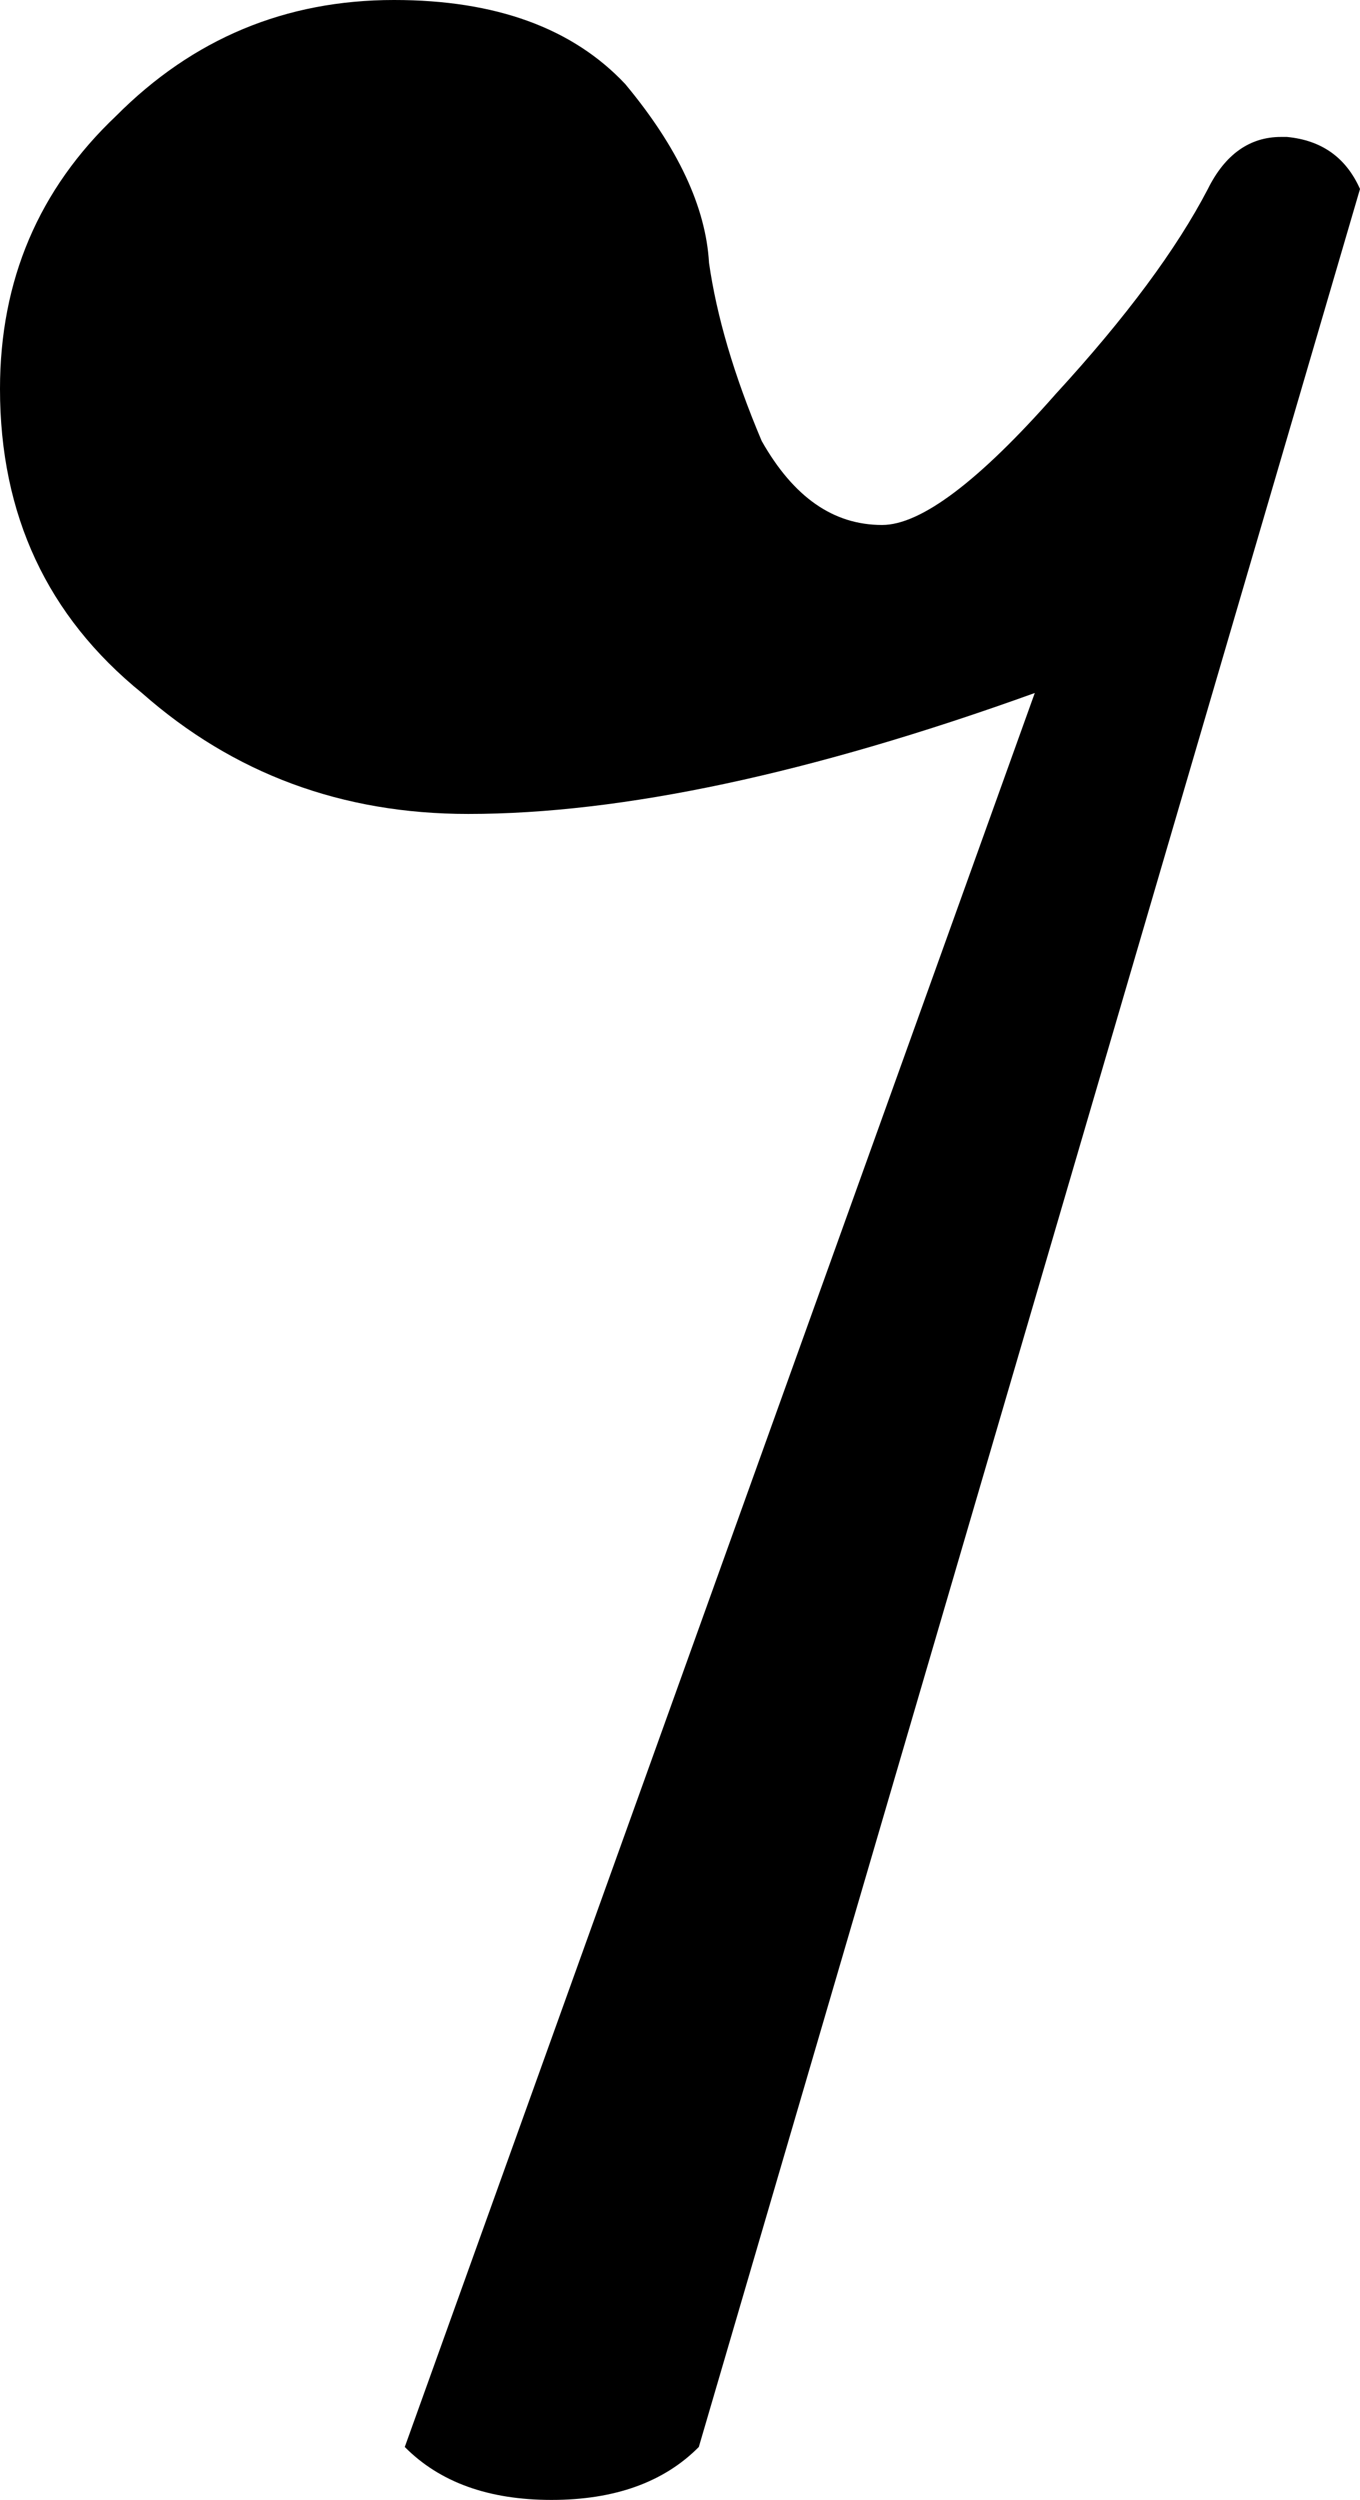 <?xml version="1.0" encoding="UTF-8" standalone="no"?>
<svg
   xmlns:dc="http://purl.org/dc/elements/1.1/"
   xmlns:cc="http://creativecommons.org/ns#"
   xmlns:rdf="http://www.w3.org/1999/02/22-rdf-syntax-ns#"
   xmlns:svg="http://www.w3.org/2000/svg"
   xmlns="http://www.w3.org/2000/svg"
   xmlns:sodipodi="http://sodipodi.sourceforge.net/DTD/sodipodi-0.dtd"
   xmlns:inkscape="http://www.inkscape.org/namespaces/inkscape"
   width="25.3"
   height="46.5"
   viewBox="0 0 25.3 46.5"
   version="1.2"
   id="svg4141"
   sodipodi:docname="eighth-rest.svg"
   inkscape:version="0.92.4 (5da689c313, 2019-01-14)">
  <defs
     id="defs4145" />
  <sodipodi:namedview
     pagecolor="#ffffff"
     bordercolor="#666666"
     borderopacity="1"
     objecttolerance="10"
     gridtolerance="10"
     guidetolerance="10"
     inkscape:pageopacity="0"
     inkscape:pageshadow="2"
     inkscape:window-width="1920"
     inkscape:window-height="1017"
     id="namedview4143"
     showgrid="false"
     inkscape:zoom="0.42828283"
     inkscape:cx="-1060.2433"
     inkscape:cy="124.57567"
     inkscape:window-x="-8"
     inkscape:window-y="-8"
     inkscape:window-maximized="1"
     inkscape:current-layer="svg4141"
     fit-margin-top="0"
     fit-margin-left="0"
     fit-margin-right="0"
     fit-margin-bottom="0" />
  <title
     id="title3931">Untitled-2</title>
  <desc
     id="desc3933">Generated by MuseScore 3.0.5</desc>
  <path
     class="Rest"
     d="m 7.33,0 c 1.89,0 3.32,0.521 4.3,1.562 0.98,1.177 1.5,2.287 1.56,3.328 0.14,0.98 0.46,2.084 0.98,3.313 0.59,1.042 1.33,1.562 2.24,1.562 0.72,0 1.8,-0.812 3.23,-2.437 1.31,-1.427 2.25,-2.698 2.83,-3.813 0.32,-0.645 0.78,-0.968 1.36,-0.968 h 0.11 c 0.65,0.062 1.1,0.385 1.36,0.968 l -12.3,42 C 12.35,46.172 11.43,46.5 10.26,46.5 9.09,46.5 8.18,46.172 7.53,45.515 L 19.25,12.89 c -4.16,1.5 -7.68,2.25 -10.54,2.25 -2.35,0 -4.37,-0.75 -6.07,-2.25 C 0.88,11.463 0,9.578 0,7.234 0,5.213 0.72,3.521 2.16,2.156 3.59,0.719 5.31,0 7.33,0"
     id="path4125"
     inkscape:connector-curvature="0" />
</svg>
